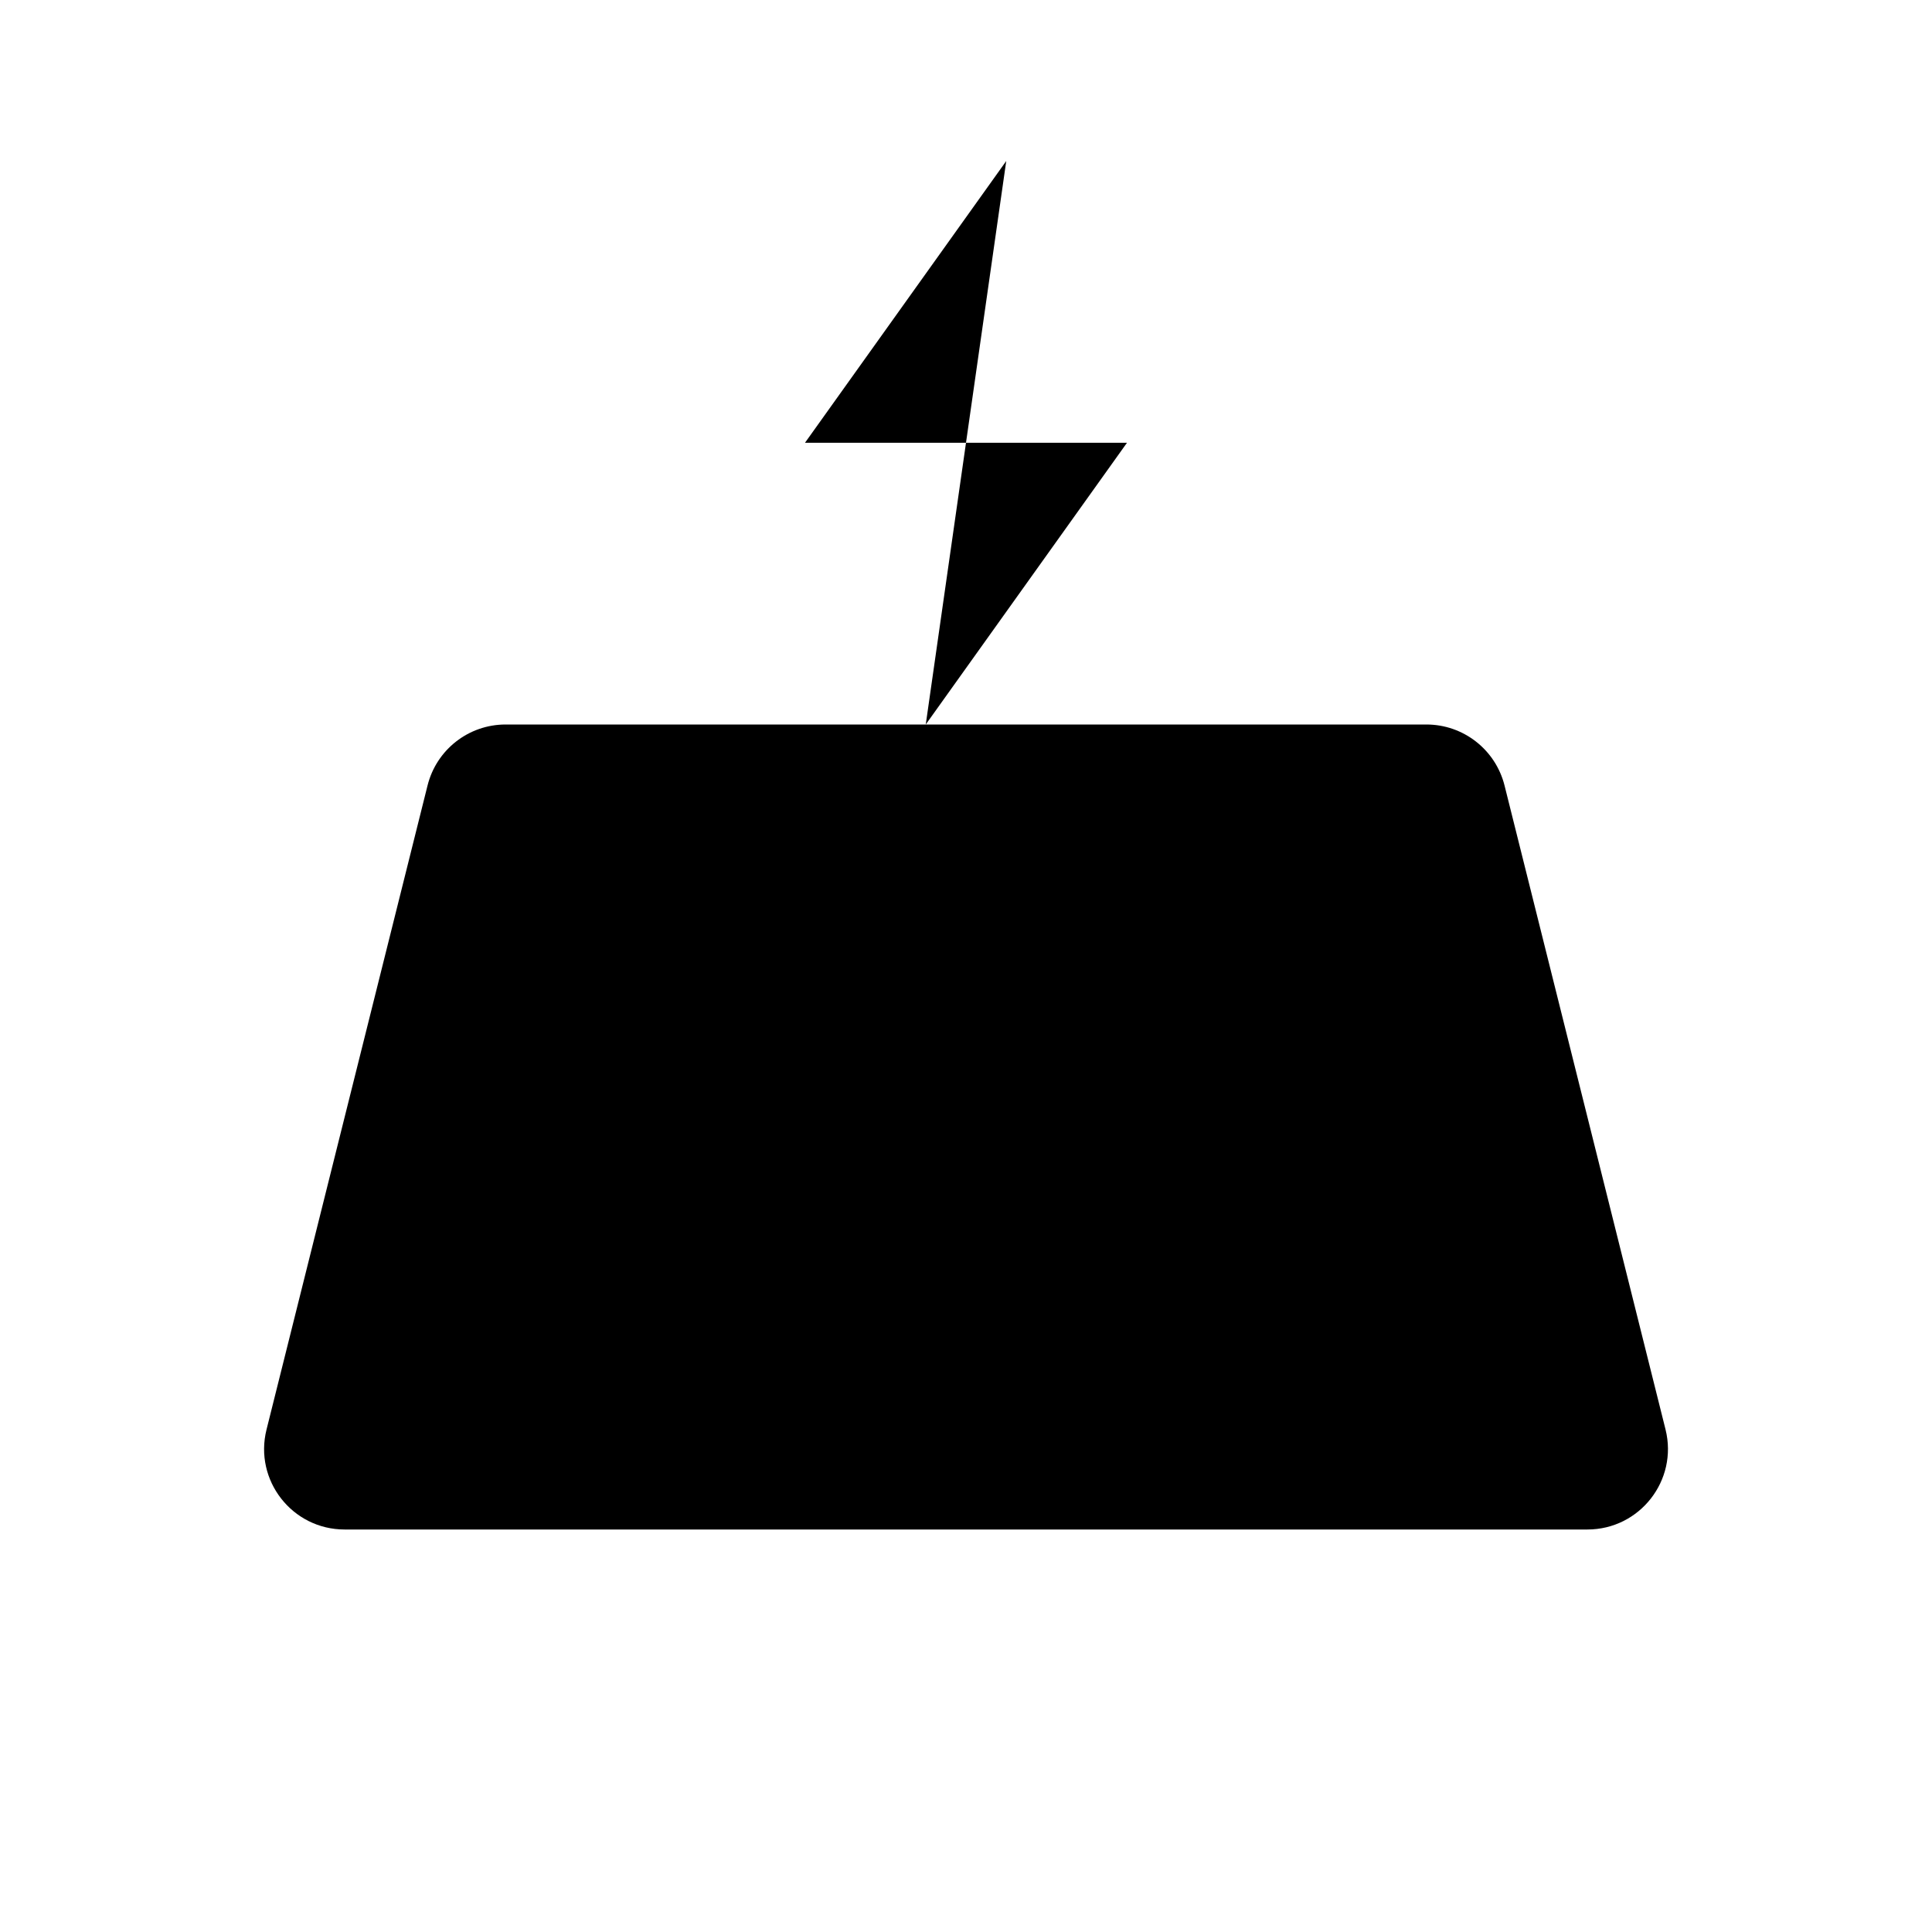 <svg viewBox="0 0 24 24" xmlns="http://www.w3.org/2000/svg"><path d="M8.5 9H6.281C5.822 9 5.422 9.312 5.311 9.758L3.311 17.758C3.153 18.389 3.63 19 4.281 19H19.719C20.37 19 20.847 18.389 20.69 17.758L18.69 9.758C18.578 9.312 18.178 9 17.719 9L15 9"/><path d="M12 12V19M19.5 14H4.5"/><path d="M12 19V22M12 22H14M12 22H10"/><path d="M12.5 2L10 5.5H14L11.5 9"/></svg>